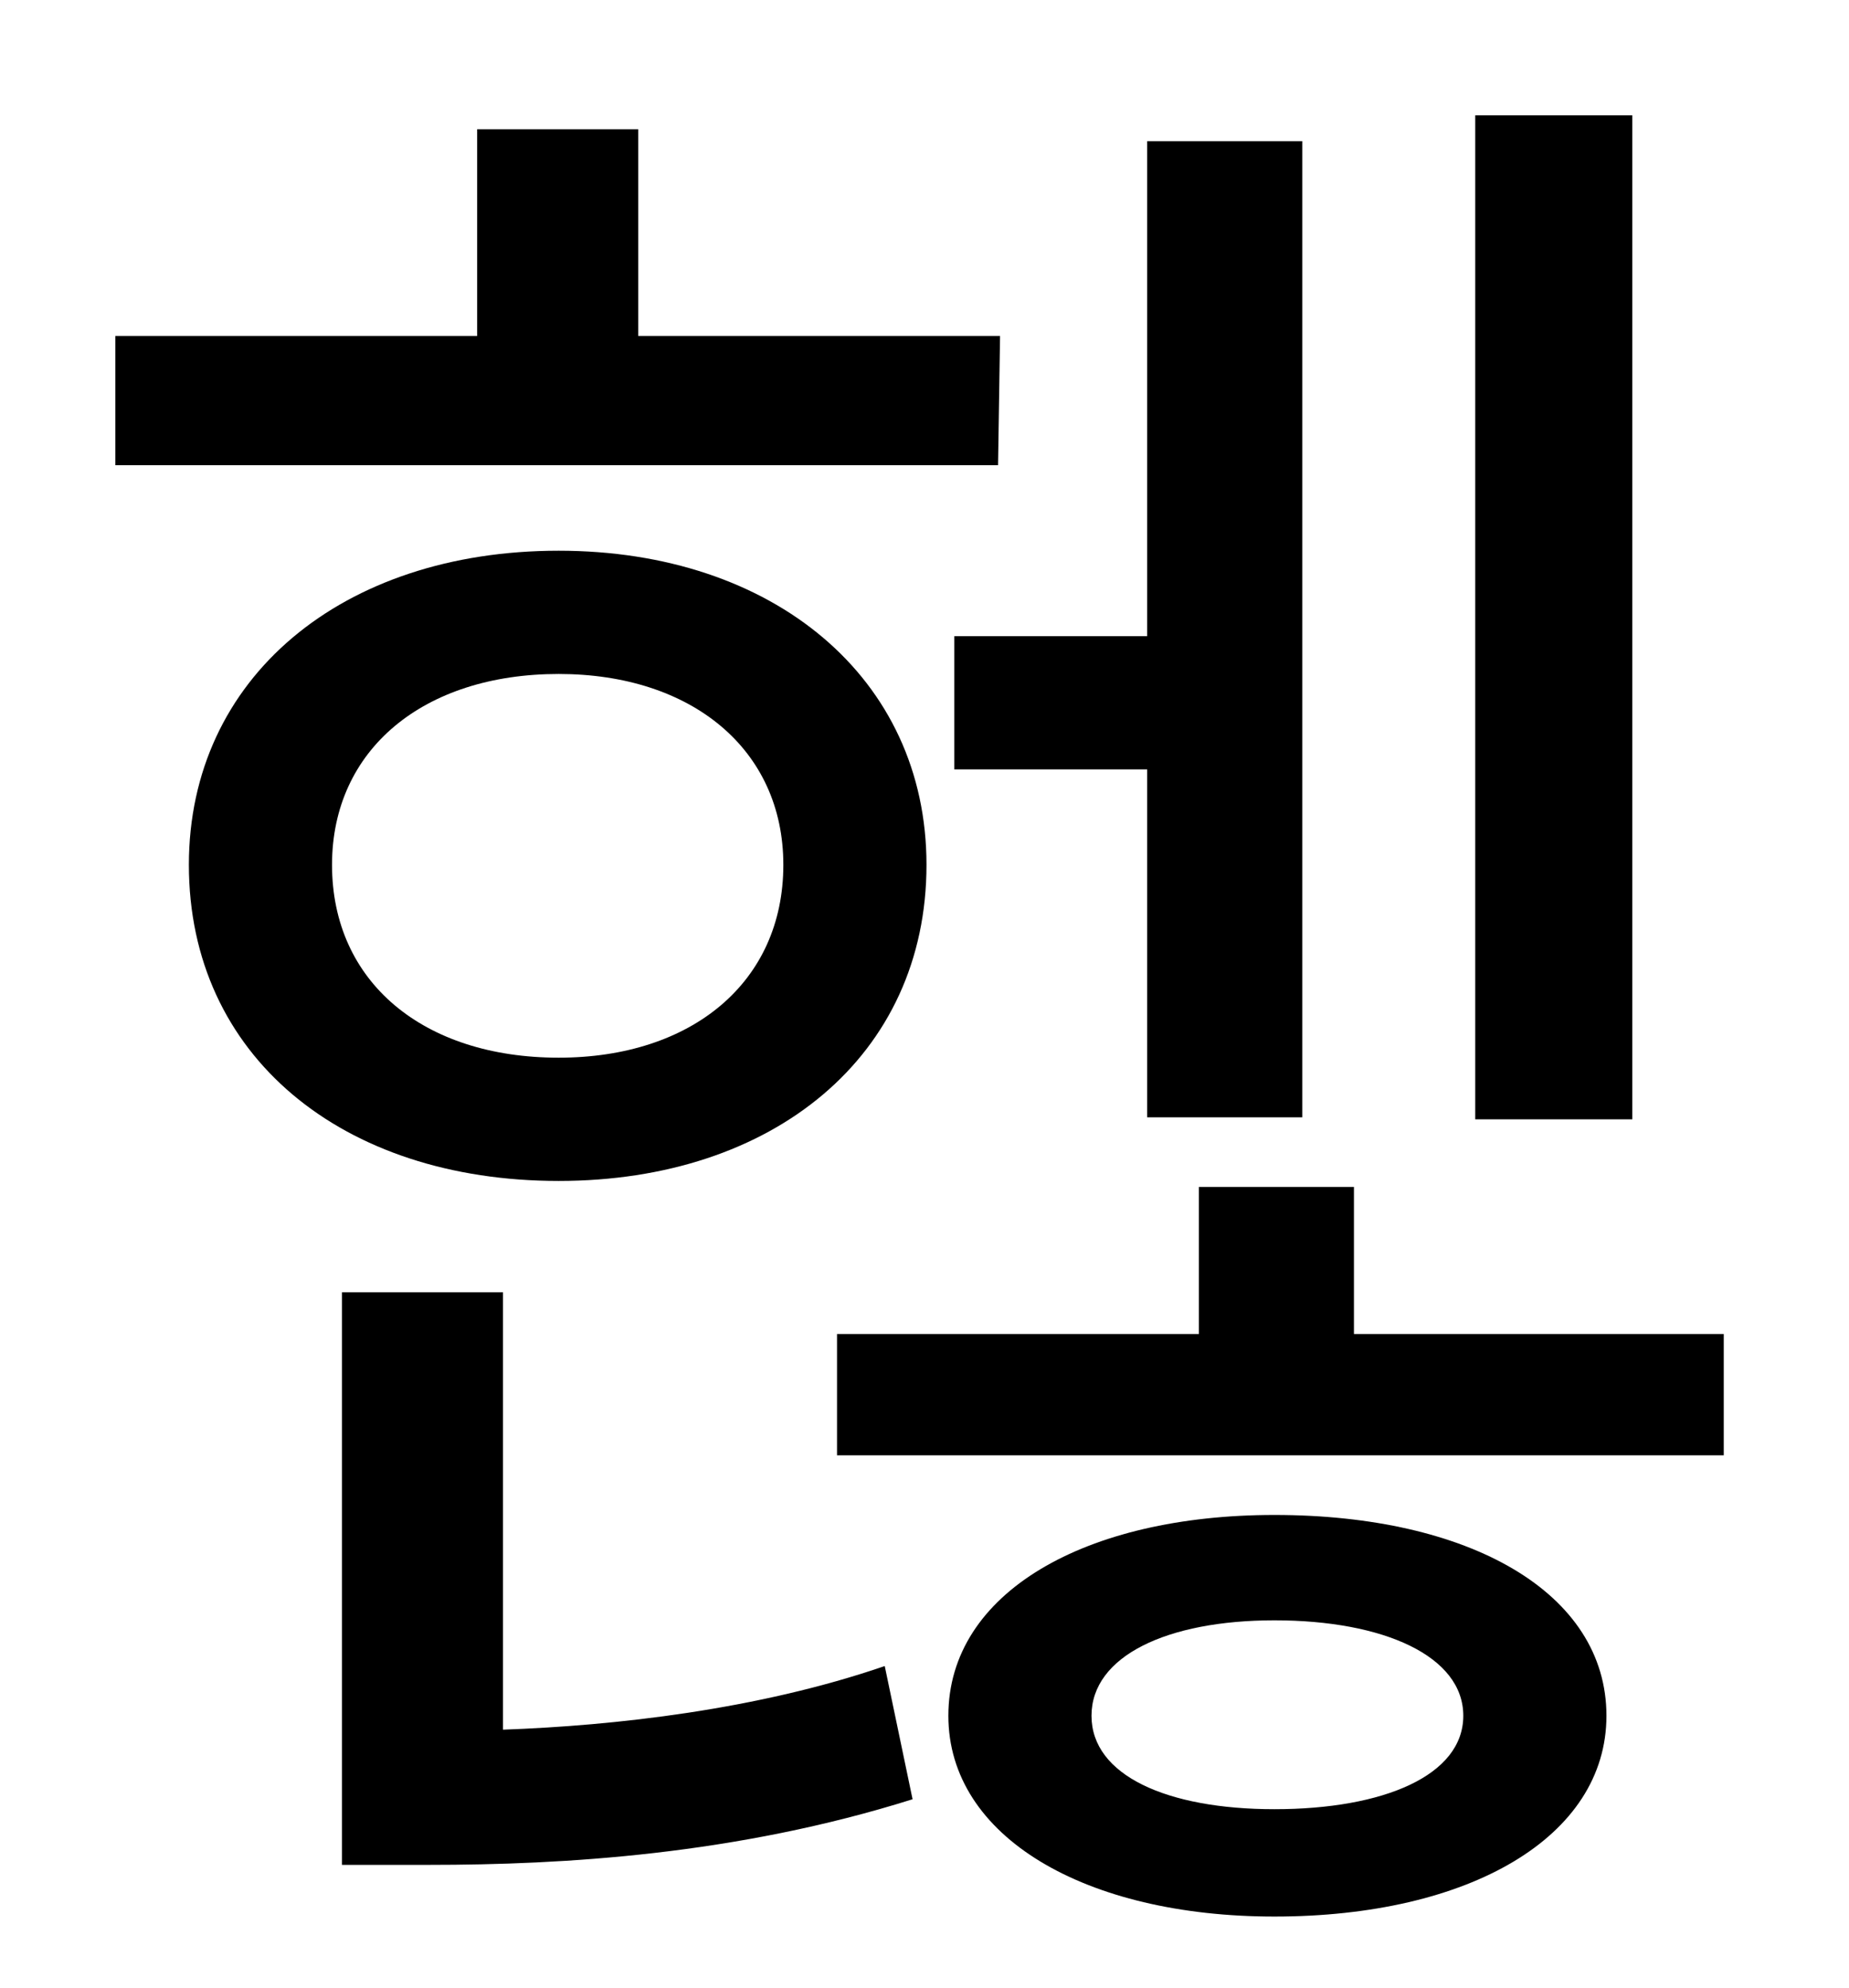 <?xml version="1.0" standalone="no"?>
<!DOCTYPE svg PUBLIC "-//W3C//DTD SVG 1.1//EN" "http://www.w3.org/Graphics/SVG/1.1/DTD/svg11.dtd" >
<svg xmlns="http://www.w3.org/2000/svg" xmlns:xlink="http://www.w3.org/1999/xlink" version="1.1" viewBox="-10 0 930 1000">
   <path fill="currentColor"
d="M811 58v505h-79v-505h79zM470 320h97v-249h78v491h-78v-175h-97v-67zM493 169l-1 65h-444v-65h182v-104h81v104h182zM157 435c0 59 46 97 114 97c67 0 113 -38 113 -97c0 -58 -46 -96 -113 -96c-68 0 -114 38 -114 96zM456 435c0 96 -77 159 -185 159
c-109 0 -186 -63 -186 -159c0 -94 77 -158 186 -158c108 0 185 64 185 158zM243 650v220c56 -2 128 -10 192 -32l14 67c-89 28 -176 33 -243 33h-44v-288h81zM631 910c55 0 95 -17 95 -47s-40 -48 -95 -48c-54 0 -92 18 -92 48s38 47 92 47zM631 762c98 0 167 39 167 101
c0 61 -69 101 -167 101c-95 0 -164 -40 -164 -101c0 -62 69 -101 164 -101zM671 671h186v61h-446v-61h182v-74h78v74z" />
</svg>
